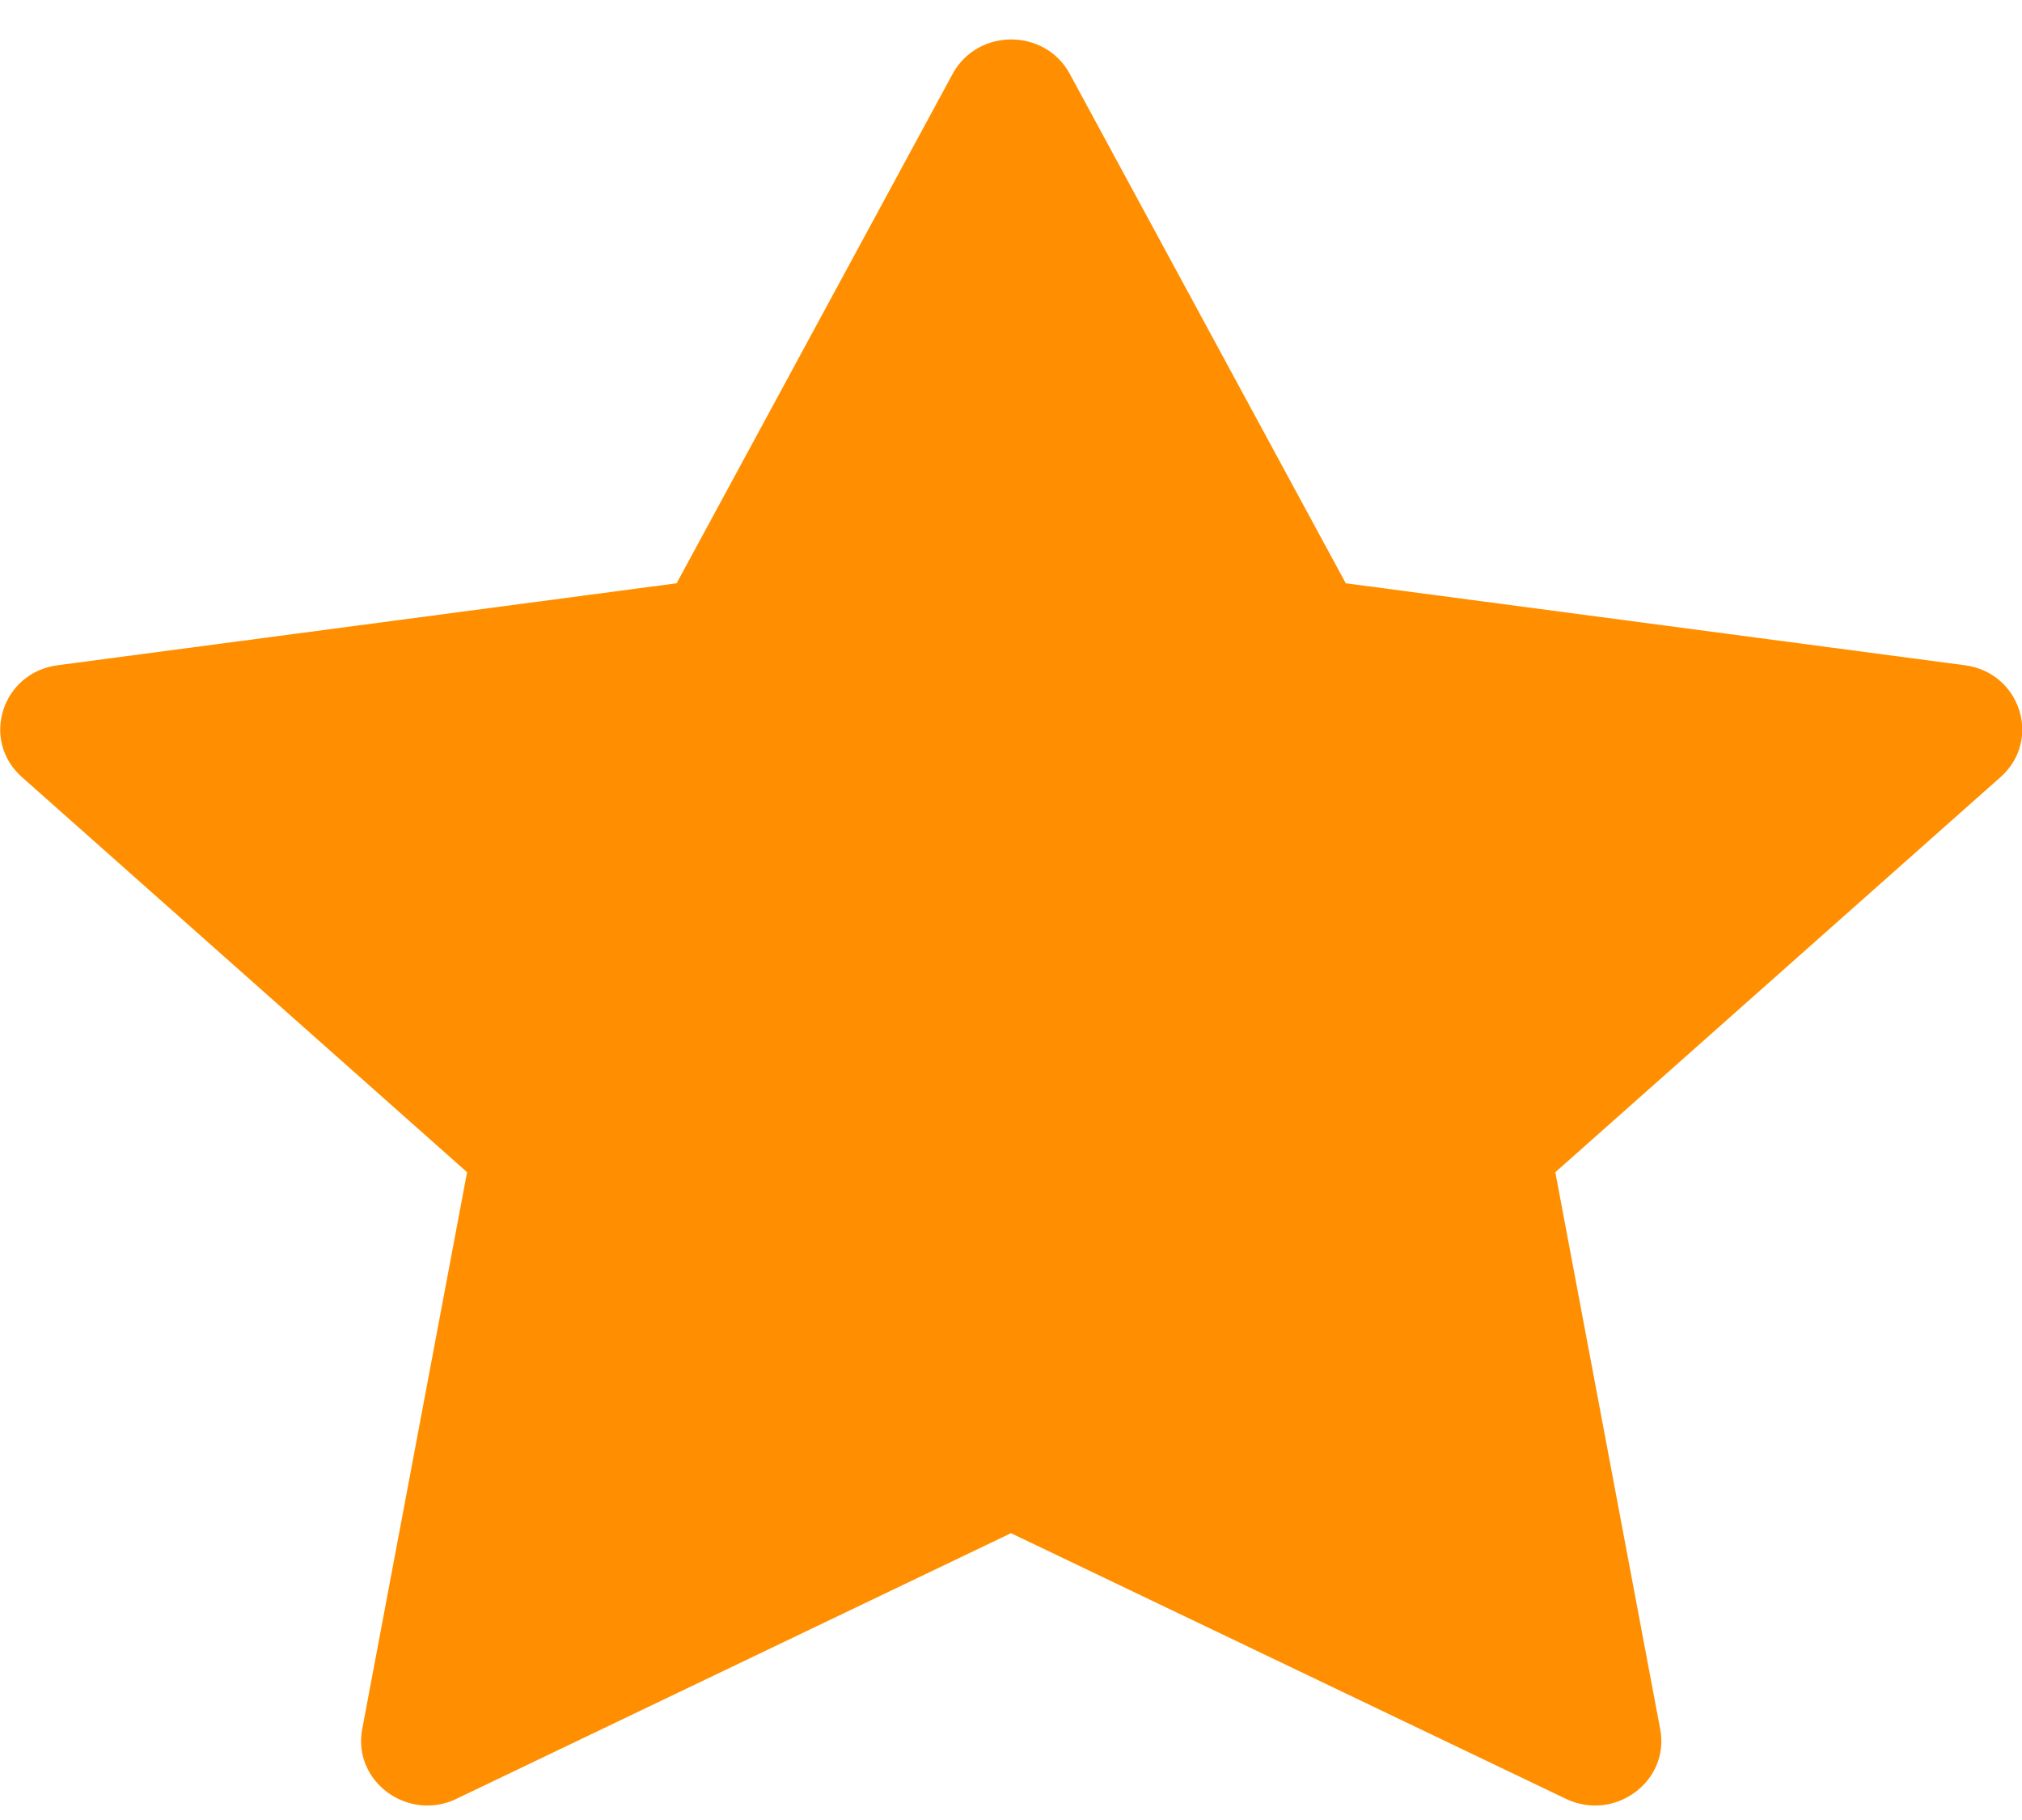 <svg width="30" height="27" viewBox="0 0 30 27" fill="none" xmlns="http://www.w3.org/2000/svg">
<path d="M6.773 26.686C6.049 27.032 5.228 26.425 5.374 25.652L6.93 17.39L0.325 11.528C-0.292 10.98 0.029 9.977 0.855 9.869L10.039 8.653L14.134 1.096C14.504 0.415 15.503 0.415 15.872 1.096L19.967 8.653L29.151 9.869C29.978 9.977 30.299 10.98 29.682 11.528L23.076 17.39L24.632 25.652C24.779 26.425 23.957 27.032 23.233 26.686L15 22.745L6.771 26.686H6.773Z" fill="#FF8F00"/>
</svg>
